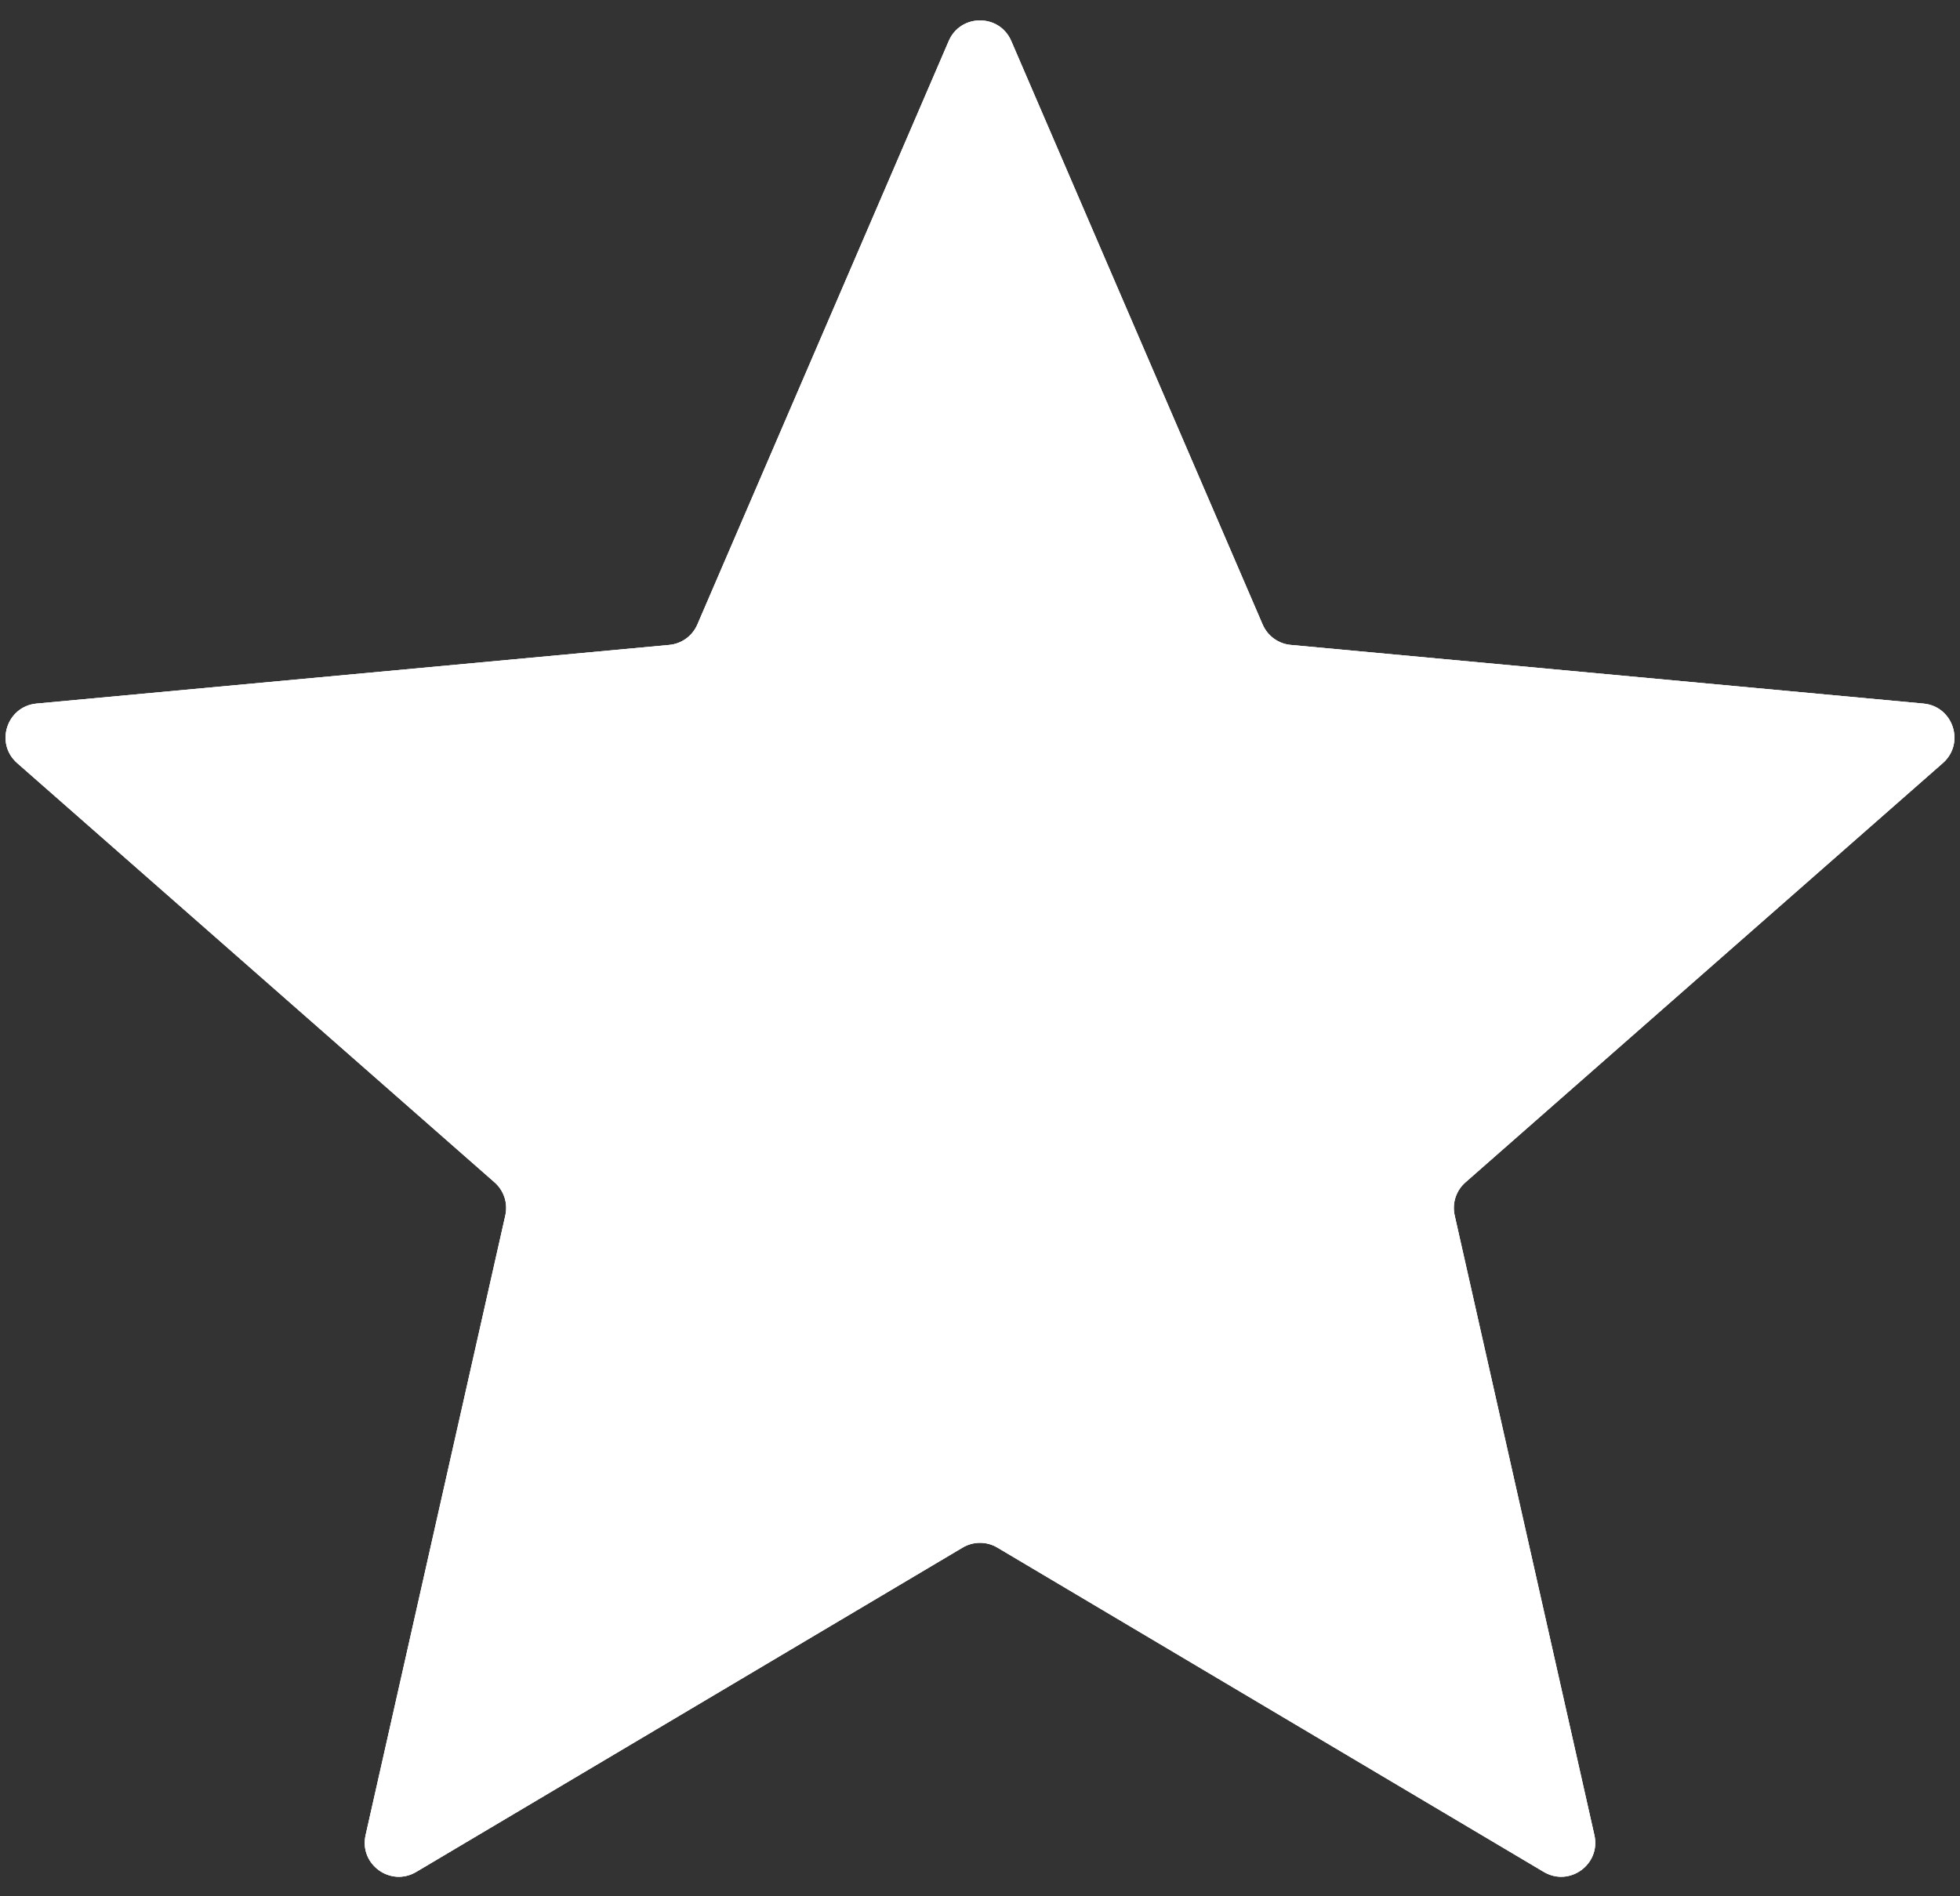 <svg width="62" height="60" viewBox="0 0 62 60" fill="none" xmlns="http://www.w3.org/2000/svg">
<rect x="0" y="0" width="62" height="60" fill="#333333" stroke="none"/>
<path d="M30.011 1.298C30.384 0.429 31.616 0.429 31.989 1.298L39.94 19.759C40.096 20.122 40.437 20.37 40.83 20.406L60.845 22.262C61.786 22.35 62.167 23.52 61.457 24.144L46.355 37.411C46.059 37.671 45.928 38.072 46.015 38.457L50.435 58.066C50.642 58.989 49.647 59.712 48.834 59.229L31.55 48.967C31.211 48.765 30.789 48.765 30.45 48.967L13.166 59.229C12.353 59.712 11.357 58.989 11.565 58.066L15.985 38.457C16.072 38.072 15.941 37.671 15.645 37.411L0.543 24.144C-0.167 23.52 0.214 22.35 1.155 22.262L21.17 20.406C21.563 20.37 21.904 20.122 22.06 19.759L30.011 1.298Z" fill="#8E8E8E"/>
<path d="M30.011 1.298C30.384 0.429 31.616 0.429 31.989 1.298L39.94 19.759C40.096 20.122 40.437 20.37 40.83 20.406L60.845 22.262C61.786 22.35 62.167 23.52 61.457 24.144L46.355 37.411C46.059 37.671 45.928 38.072 46.015 38.457L50.435 58.066C50.642 58.989 49.647 59.712 48.834 59.229L31.55 48.967C31.211 48.765 30.789 48.765 30.45 48.967L13.166 59.229C12.353 59.712 11.357 58.989 11.565 58.066L15.985 38.457C16.072 38.072 15.941 37.671 15.645 37.411L0.543 24.144C-0.167 23.52 0.214 22.35 1.155 22.262L21.17 20.406C21.563 20.37 21.904 20.122 22.06 19.759L30.011 1.298Z" fill="white"/>
<path d="M30.011 1.298C30.384 0.429 31.616 0.429 31.989 1.298L39.94 19.759C40.096 20.122 40.437 20.37 40.83 20.406L60.845 22.262C61.786 22.35 62.167 23.52 61.457 24.144L46.355 37.411C46.059 37.671 45.928 38.072 46.015 38.457L50.435 58.066C50.642 58.989 49.647 59.712 48.834 59.229L31.55 48.967C31.211 48.765 30.789 48.765 30.45 48.967L13.166 59.229C12.353 59.712 11.357 58.989 11.565 58.066L15.985 38.457C16.072 38.072 15.941 37.671 15.645 37.411L0.543 24.144C-0.167 23.52 0.214 22.35 1.155 22.262L21.17 20.406C21.563 20.37 21.904 20.122 22.06 19.759L30.011 1.298Z" fill="white"/>
</svg>
